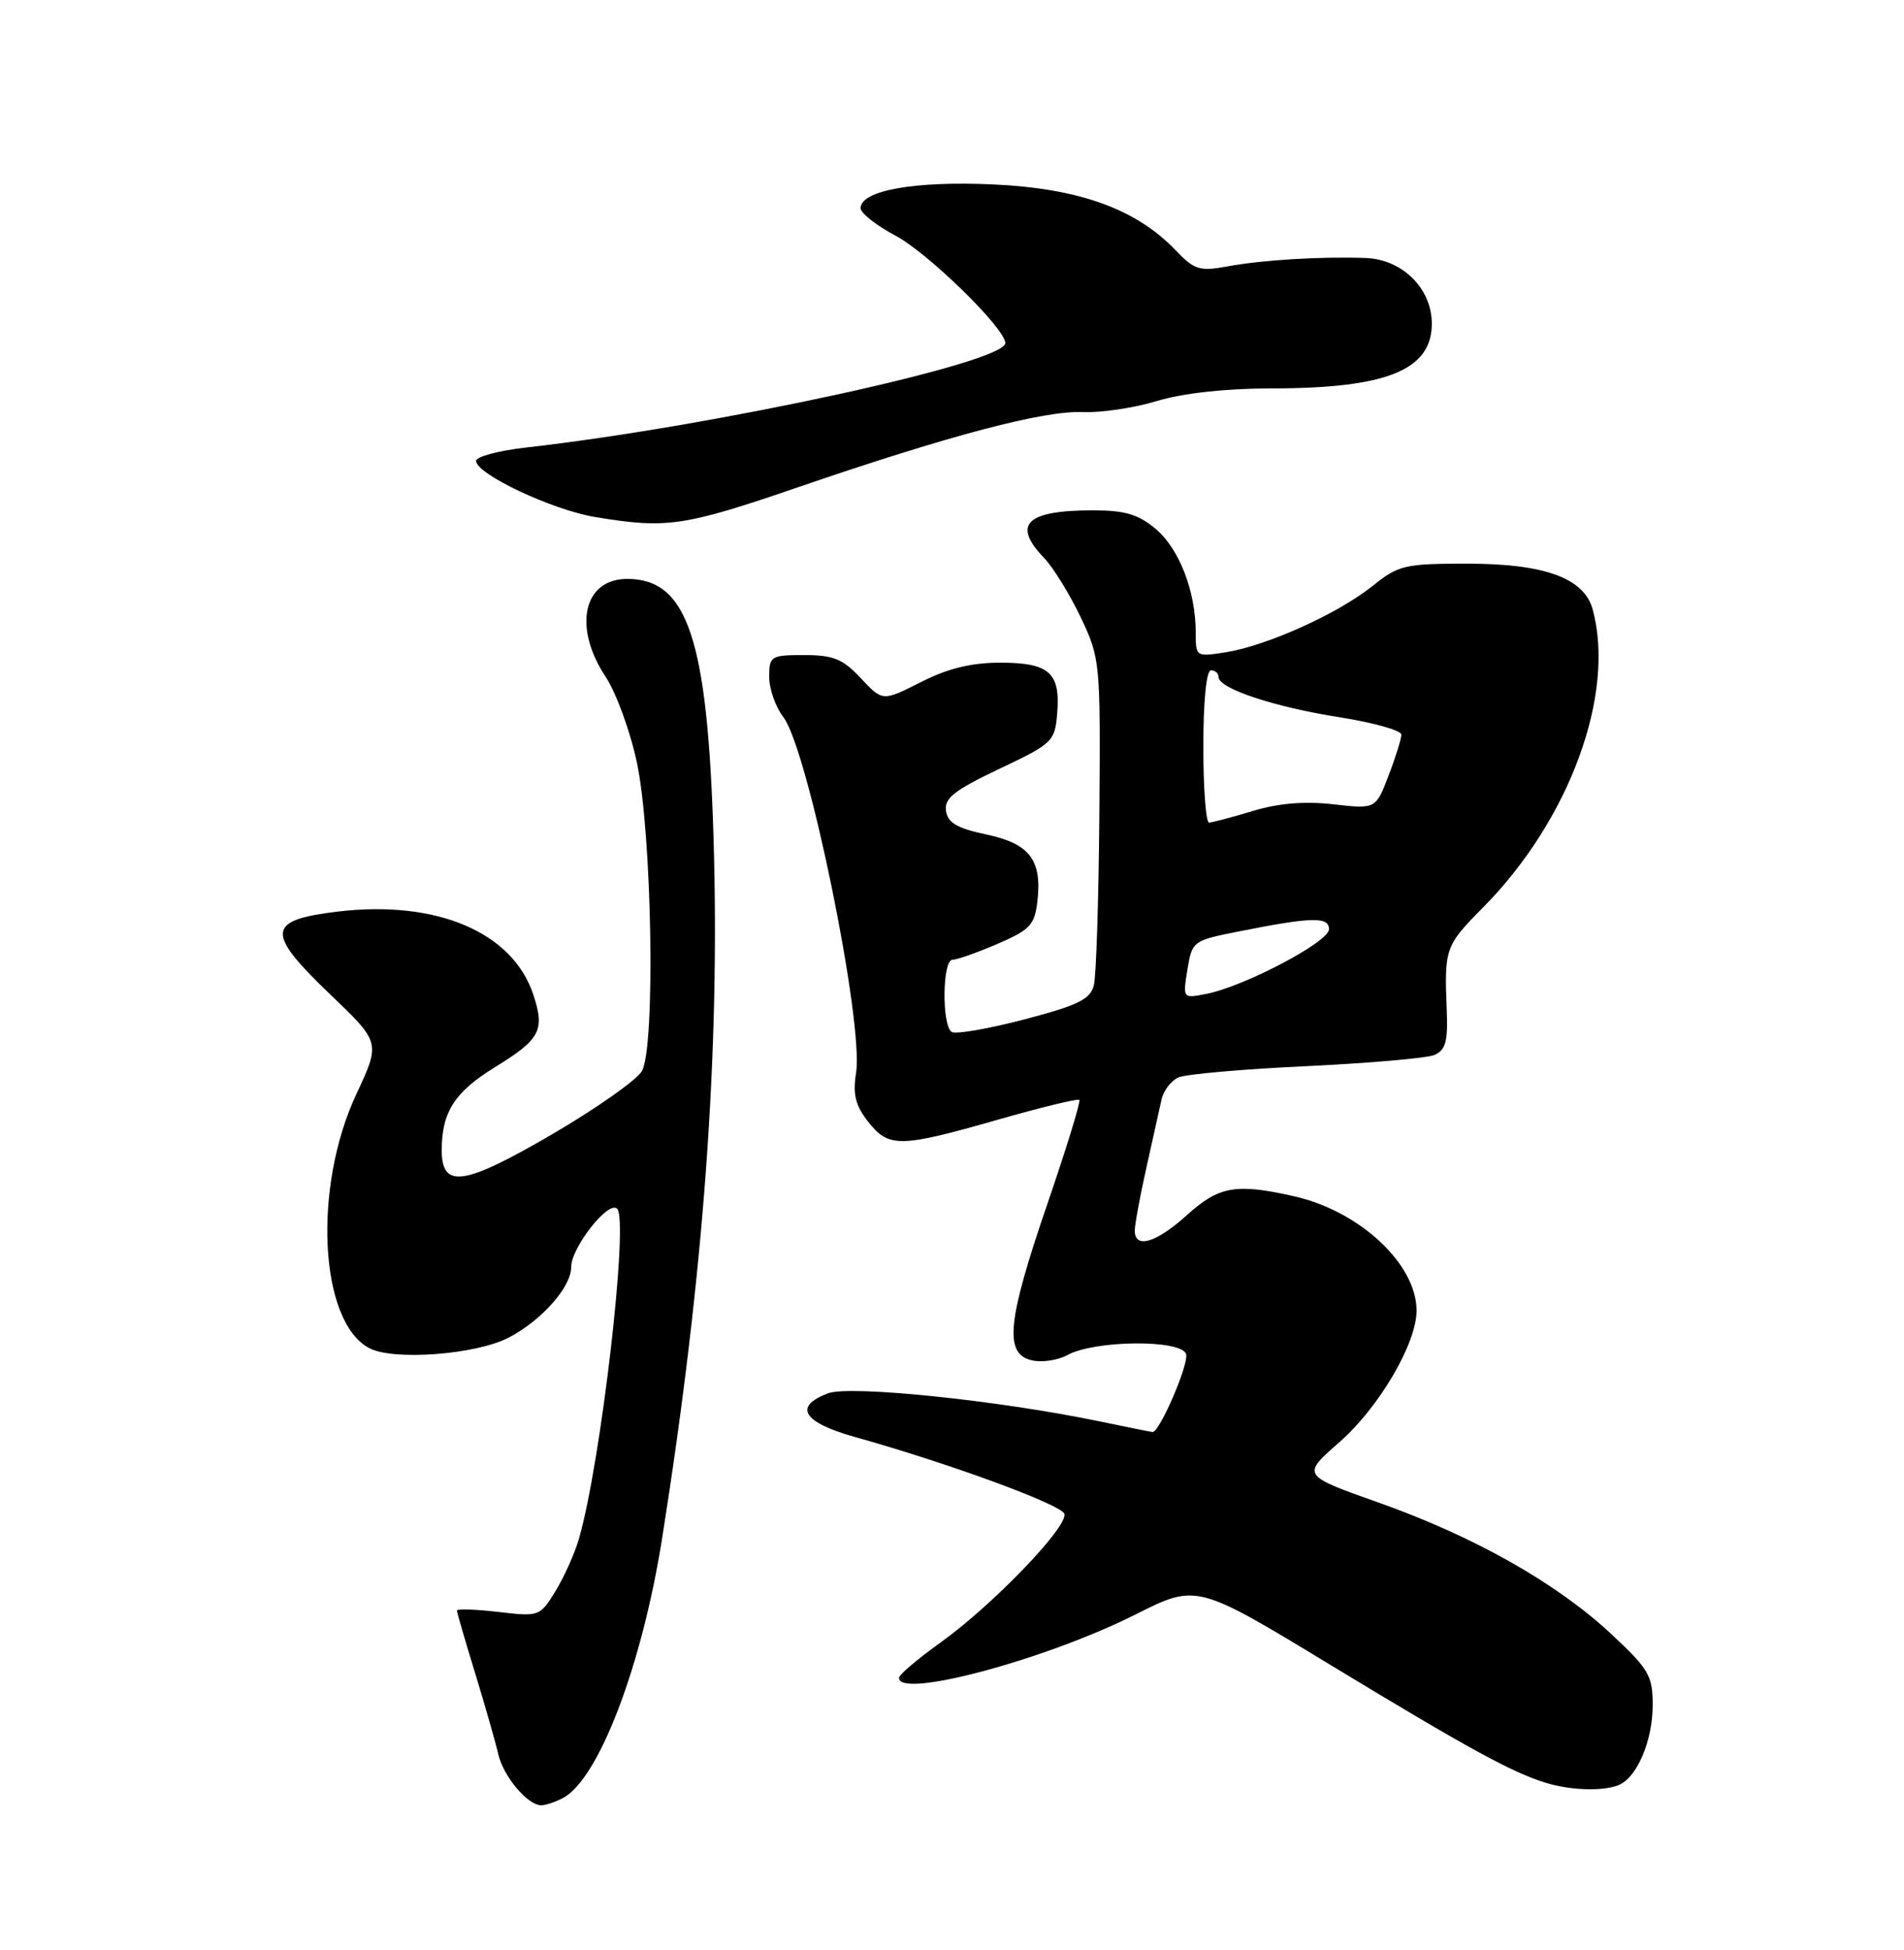 <?xml version="1.0" encoding="UTF-8" standalone="no"?>
<!DOCTYPE svg PUBLIC "-//W3C//DTD SVG 1.1//EN" "http://www.w3.org/Graphics/SVG/1.1/DTD/svg11.dtd" >
<svg xmlns="http://www.w3.org/2000/svg" xmlns:xlink="http://www.w3.org/1999/xlink" version="1.1" viewBox="0 0 250 256">
 <g >
 <path fill="currentColor"
d=" M 73.95 236.03 C 78.62 233.53 84.29 218.67 86.93 202.00 C 92.41 167.47 94.55 138.26 93.69 110.00 C 92.90 83.87 90.27 76.00 82.36 76.00 C 76.59 76.00 75.20 82.32 79.52 88.85 C 80.90 90.94 82.75 95.99 83.62 100.08 C 85.62 109.46 86.08 137.48 84.28 140.62 C 83.61 141.79 78.30 145.52 72.48 148.92 C 60.88 155.68 58.00 156.10 58.00 151.00 C 58.00 146.01 59.70 143.36 64.96 140.12 C 70.96 136.43 71.57 135.27 70.03 130.59 C 67.31 122.36 57.30 118.12 44.29 119.68 C 34.98 120.81 34.85 122.40 43.38 130.57 C 49.96 136.86 49.96 136.86 46.79 143.64 C 41.05 155.91 41.93 173.49 48.47 176.98 C 51.60 178.66 62.45 177.85 66.76 175.62 C 71.09 173.38 75.00 168.98 75.00 166.34 C 75.00 163.76 79.94 157.51 81.04 158.69 C 82.57 160.33 78.91 191.98 76.02 202.00 C 75.47 203.93 74.08 207.02 72.94 208.88 C 70.90 212.21 70.80 212.25 65.44 211.62 C 62.45 211.27 60.00 211.19 60.00 211.44 C 60.00 211.69 61.08 215.41 62.40 219.70 C 63.71 223.99 65.07 228.75 65.42 230.28 C 66.09 233.21 69.27 237.00 71.07 237.00 C 71.65 237.00 72.95 236.56 73.95 236.03 Z  M 212.46 234.38 C 214.91 233.44 217.00 228.60 217.00 223.84 C 217.00 219.96 216.50 219.12 211.52 214.48 C 204.35 207.80 193.51 201.69 181.01 197.26 C 170.90 193.68 170.90 193.68 175.86 189.34 C 181.07 184.78 186.00 176.37 186.00 172.05 C 185.99 165.97 178.58 159.03 170.00 157.07 C 162.32 155.32 160.06 155.71 155.87 159.50 C 151.82 163.16 149.00 164.01 149.00 161.56 C 149.00 160.77 149.68 157.06 150.52 153.31 C 151.35 149.57 152.25 145.54 152.51 144.36 C 152.77 143.18 153.77 141.87 154.74 141.44 C 155.71 141.02 163.25 140.35 171.50 139.97 C 179.75 139.58 187.33 138.92 188.33 138.50 C 189.81 137.87 190.13 136.74 189.96 132.61 C 189.63 124.50 189.75 124.16 194.75 119.11 C 206.07 107.67 212.15 91.14 209.12 80.00 C 208.01 75.90 202.81 74.00 192.69 74.00 C 184.43 74.00 183.65 74.18 180.19 76.95 C 175.68 80.56 166.40 84.75 161.00 85.62 C 157.02 86.25 157.00 86.24 157.00 82.99 C 157.00 77.63 154.83 72.04 151.75 69.44 C 149.46 67.52 147.71 67.00 143.51 67.00 C 134.71 67.00 132.84 68.84 137.13 73.29 C 138.29 74.51 140.43 77.97 141.88 81.00 C 144.46 86.42 144.50 86.80 144.35 106.79 C 144.26 117.96 143.94 128.10 143.63 129.33 C 143.16 131.19 141.60 131.97 134.50 133.83 C 129.79 135.06 125.50 135.81 124.97 135.48 C 123.64 134.66 123.73 126.00 125.06 126.00 C 125.65 126.00 128.31 125.06 130.96 123.92 C 135.24 122.08 135.85 121.43 136.21 118.35 C 136.84 112.90 135.21 110.76 129.50 109.55 C 125.66 108.74 124.43 108.02 124.21 106.45 C 123.97 104.79 125.30 103.75 131.21 100.94 C 138.22 97.62 138.51 97.34 138.81 93.67 C 139.26 88.32 137.78 87.00 131.34 87.00 C 127.53 87.00 124.45 87.75 120.91 89.55 C 115.89 92.09 115.89 92.09 113.04 89.05 C 110.67 86.51 109.43 86.00 105.60 86.00 C 101.20 86.00 101.00 86.13 101.00 88.87 C 101.00 90.44 101.83 92.80 102.84 94.12 C 106.10 98.34 113.45 134.31 112.40 140.87 C 111.96 143.68 112.32 145.13 113.98 147.25 C 116.70 150.70 118.11 150.68 130.94 147.02 C 136.67 145.38 141.53 144.20 141.72 144.39 C 141.92 144.59 140.04 150.71 137.54 158.00 C 132.26 173.41 131.82 177.67 135.41 178.57 C 136.73 178.90 138.87 178.60 140.16 177.89 C 143.74 175.94 155.00 175.83 155.73 177.74 C 156.18 178.92 152.29 188.00 151.34 188.00 C 151.22 188.00 148.06 187.37 144.32 186.59 C 130.94 183.82 111.59 181.83 108.71 182.92 C 104.13 184.66 105.42 186.73 112.25 188.65 C 124.55 192.09 139.36 197.52 139.75 198.74 C 140.29 200.39 130.37 210.70 123.54 215.60 C 120.55 217.74 118.07 219.84 118.05 220.25 C 117.87 223.09 137.23 217.92 149.10 211.95 C 157.13 207.91 157.13 207.91 174.81 218.65 C 192.81 229.56 198.54 232.70 203.00 234.06 C 206.18 235.04 210.37 235.18 212.46 234.38 Z  M 104.80 63.96 C 124.79 57.11 137.10 53.87 142.22 54.10 C 144.57 54.20 148.94 53.55 151.93 52.64 C 155.34 51.61 160.94 51.00 166.93 50.99 C 182.07 50.99 188.00 48.59 188.00 42.49 C 188.00 37.87 184.13 34.04 179.30 33.87 C 173.34 33.67 165.88 34.12 161.30 34.95 C 157.49 35.65 156.85 35.46 154.34 32.83 C 149.15 27.42 141.68 24.73 130.39 24.21 C 120.07 23.74 113.00 25.01 113.00 27.33 C 113.00 27.98 115.05 29.59 117.55 30.92 C 121.84 33.19 132.00 43.12 132.00 45.04 C 132.00 47.63 93.79 55.96 69.01 58.76 C 65.44 59.17 62.52 59.95 62.51 60.50 C 62.49 62.22 72.47 66.93 78.11 67.87 C 87.54 69.44 89.80 69.11 104.80 63.96 Z  M 155.91 127.30 C 156.52 123.57 156.63 123.48 162.51 122.31 C 172.25 120.37 174.50 120.31 174.50 122.00 C 174.50 123.65 163.40 129.50 158.40 130.48 C 155.30 131.09 155.30 131.09 155.91 127.30 Z  M 158.00 98.00 C 158.00 92.00 158.40 88.00 159.00 88.00 C 159.55 88.00 160.00 88.40 160.00 88.89 C 160.00 90.39 167.31 92.82 175.88 94.16 C 180.34 94.87 184.00 95.89 184.00 96.44 C 184.00 96.99 183.25 99.41 182.32 101.83 C 180.64 106.22 180.64 106.22 175.06 105.59 C 171.29 105.16 167.85 105.45 164.49 106.47 C 161.74 107.30 159.16 107.98 158.75 107.99 C 158.34 108.00 158.00 103.50 158.00 98.00 Z "/>
</g>
</svg>